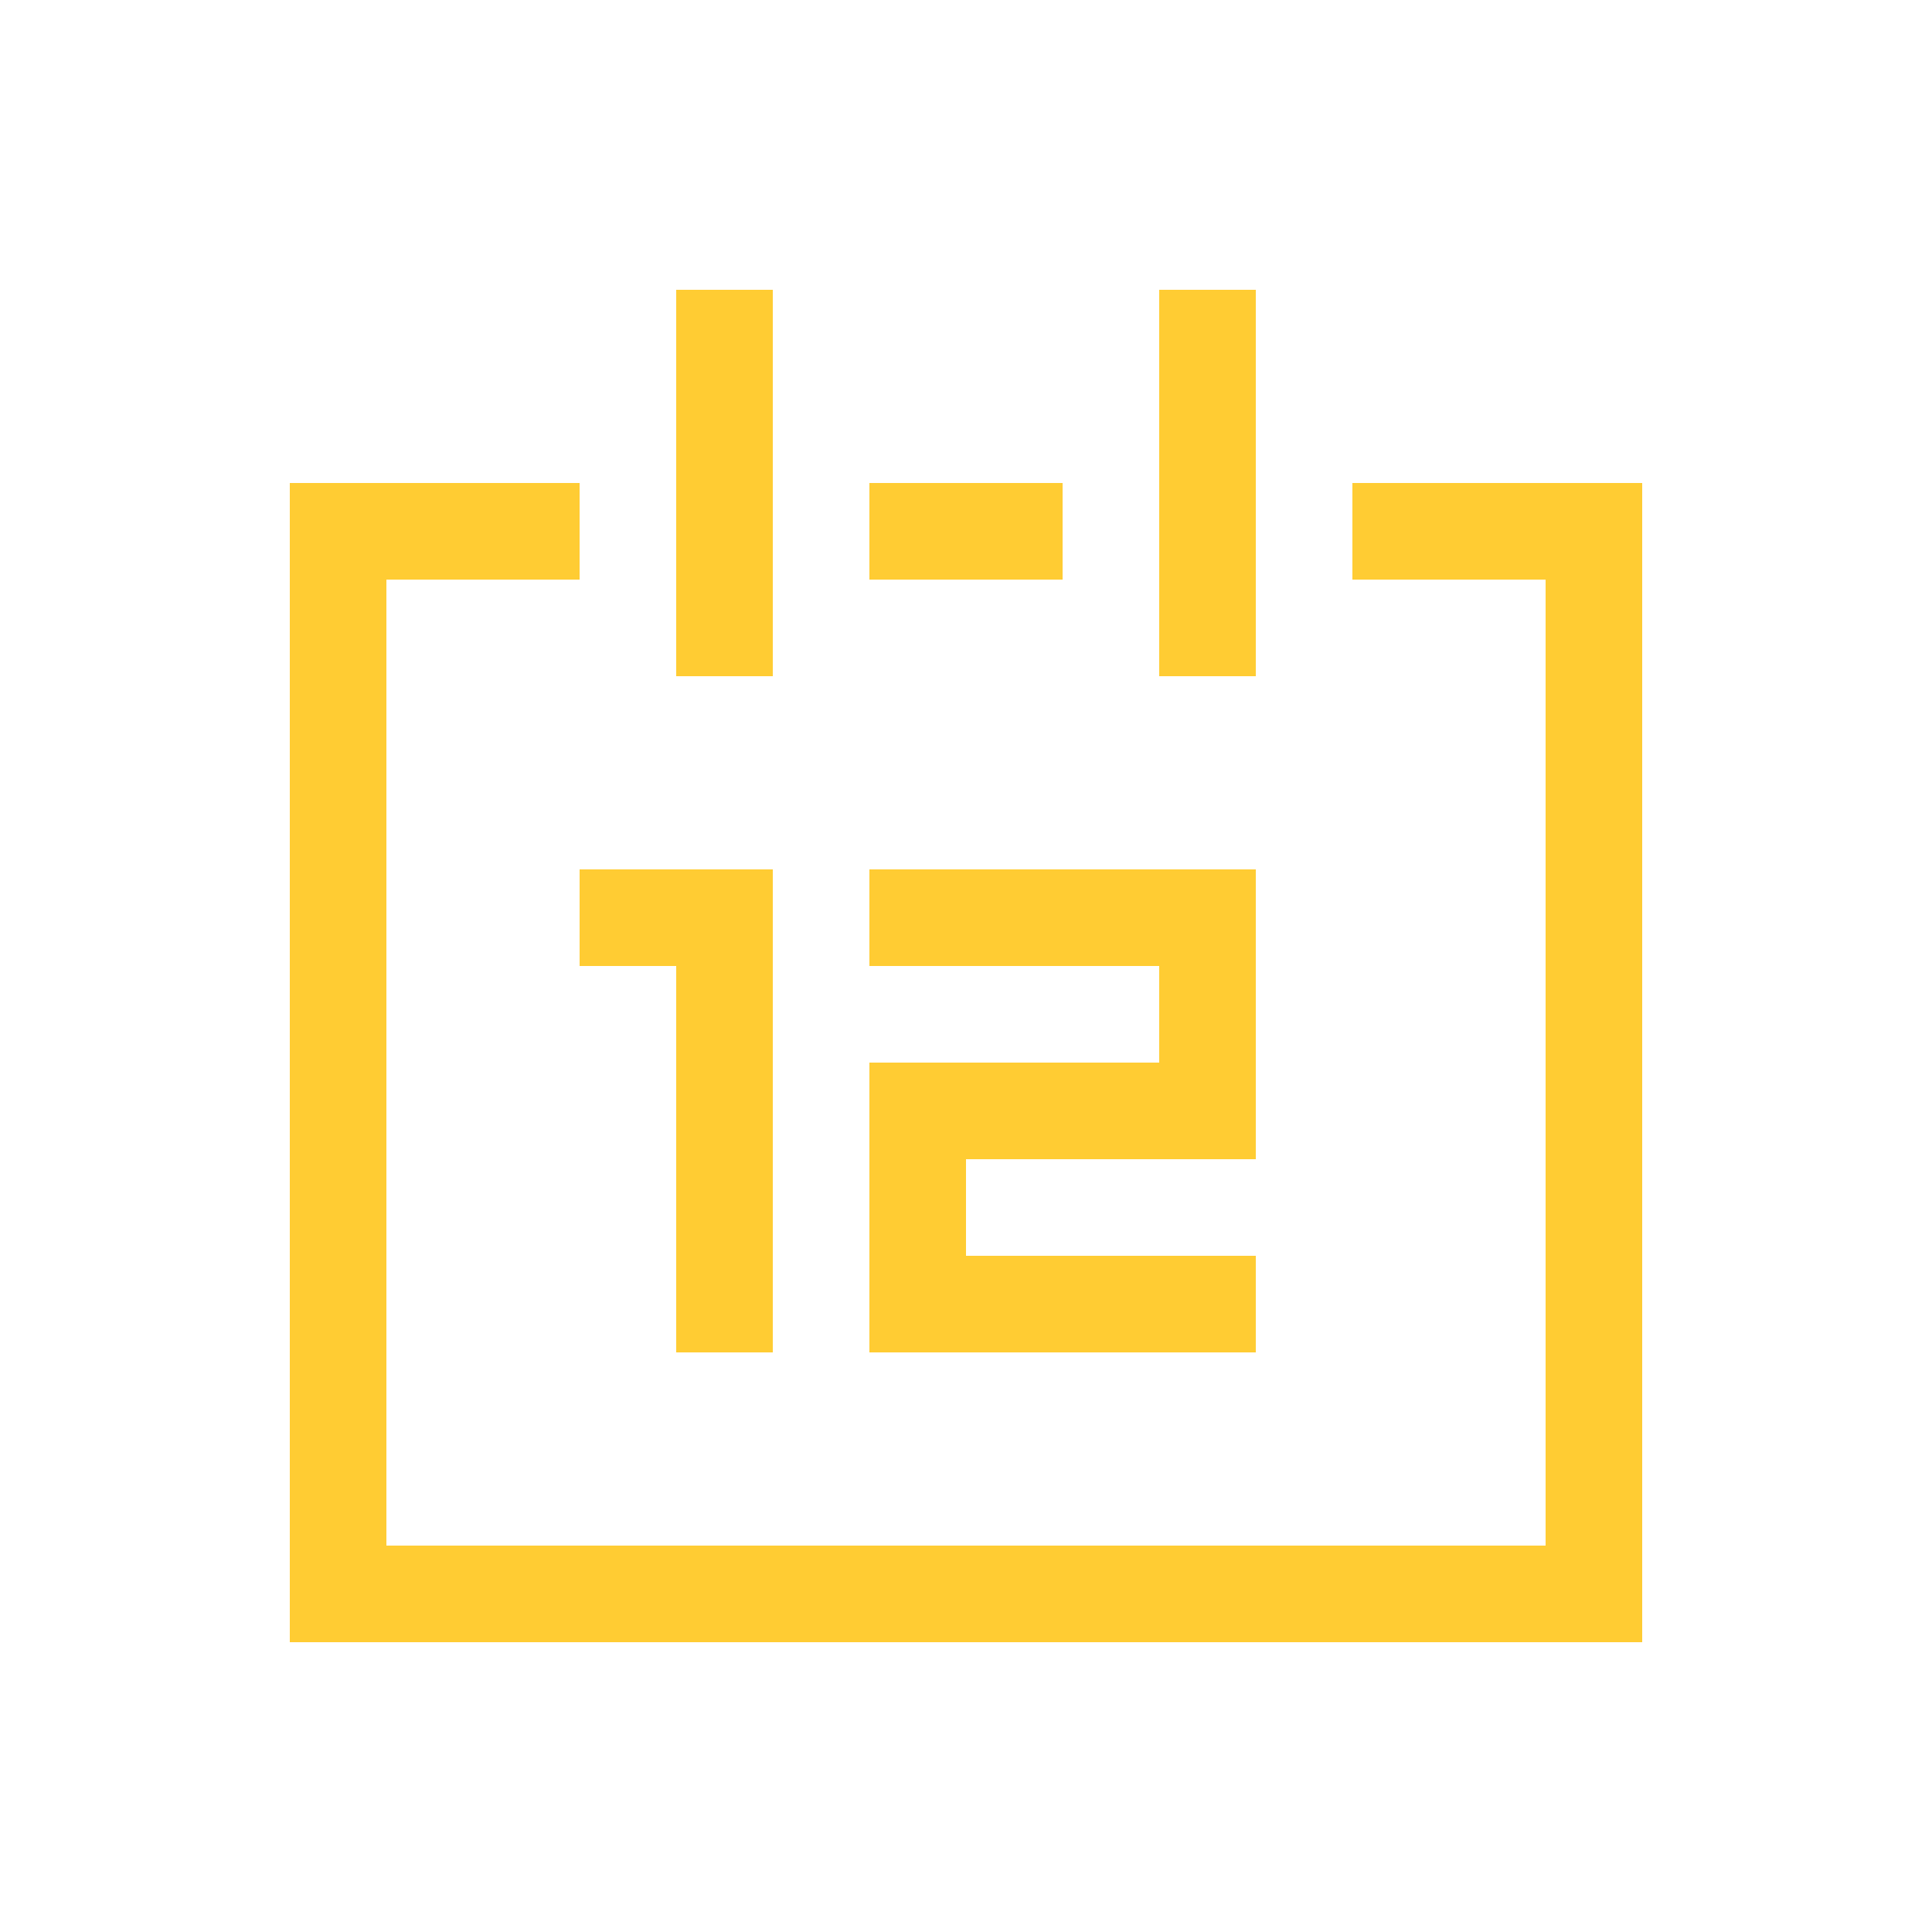 <?xml version="1.0" encoding="utf-8"?>
<!-- Generator: Adobe Illustrator 21.0.2, SVG Export Plug-In . SVG Version: 6.00 Build 0)  -->
<svg version="1.1" id="Layer_1" xmlns="http://www.w3.org/2000/svg" xmlns:xlink="http://www.w3.org/1999/xlink" x="0px" y="0px"
	 viewBox="0 0 20 20" style="enable-background:new 0 0 20 20;" xml:space="preserve">
<style type="text/css">
	.st0{display:none;}
	.st1{display:inline;}
	.st2{fill:#FFCC33;}
	.st3{display:inline;fill:#FFCD34;}
</style>
<g id="Layer_1_1_">
</g>
<g id="Guides">
</g>
<g id="Layer_21" class="st0">
	<path class="st1" d="M5.6,15.1l7.8-7.8l-0.7-0.7l-7.8,7.8L5.6,15.1z M1.7,14l0.4,0.4l-1.8,5.3l5.3-1.8L6,18.3L17.3,7L13,2.7L1.7,14
		z M13,4.1L15.9,7L6,16.9L3.1,14L13,4.1z M2,18l0.9-2.6l1.7,1.7L2,18z M19.4,3.4l-2.8-2.8c-0.7-0.7-1.4,0-1.4,0L13.7,2l0.7,0.7
		l1.4-1.4l2.8,2.8l-1.4,1.4L18,6.3l1.4-1.4C20.1,4.1,19.4,3.4,19.4,3.4z"/>
</g>
<g id="Layer_4">
	<path class="st2" d="M11,5H9v1h2V5z M13,3h-1v4h1V3z M13,13h-3v-1h3V9H9v1h3v1H9v3h4V13z M8,3H7v4h1V3z M14,5v1h2v10H4V6h2V5H3v12
		h14V5H14z M8,14V9H6v1h1v4H8z"/>
</g>
<g id="Layer_5">
	<g class="st0">
		<path class="st3" d="M15.6,3.6v1h1.6c-0.1,1.1-0.6,3.6-2.6,5.2V1.7H5.4v8.1c-2-1.6-2.5-4.1-2.6-5.2h1.6v-1H1.7l0,0.5
			c0,0.1,0.3,7.8,7.8,8.1v5.1h-3v1h7v-1h-3v-5.1c7.5-0.2,7.8-8,7.8-8.1l0-0.5C18.3,3.6,15.6,3.6,15.6,3.6z M13.6,10.4
			c-0.9,0.5-2,0.8-3.5,0.8H9.8c-1.4,0-2.6-0.3-3.5-0.8V2.7h7.2V10.4z"/>
	</g>
</g>
</svg>
